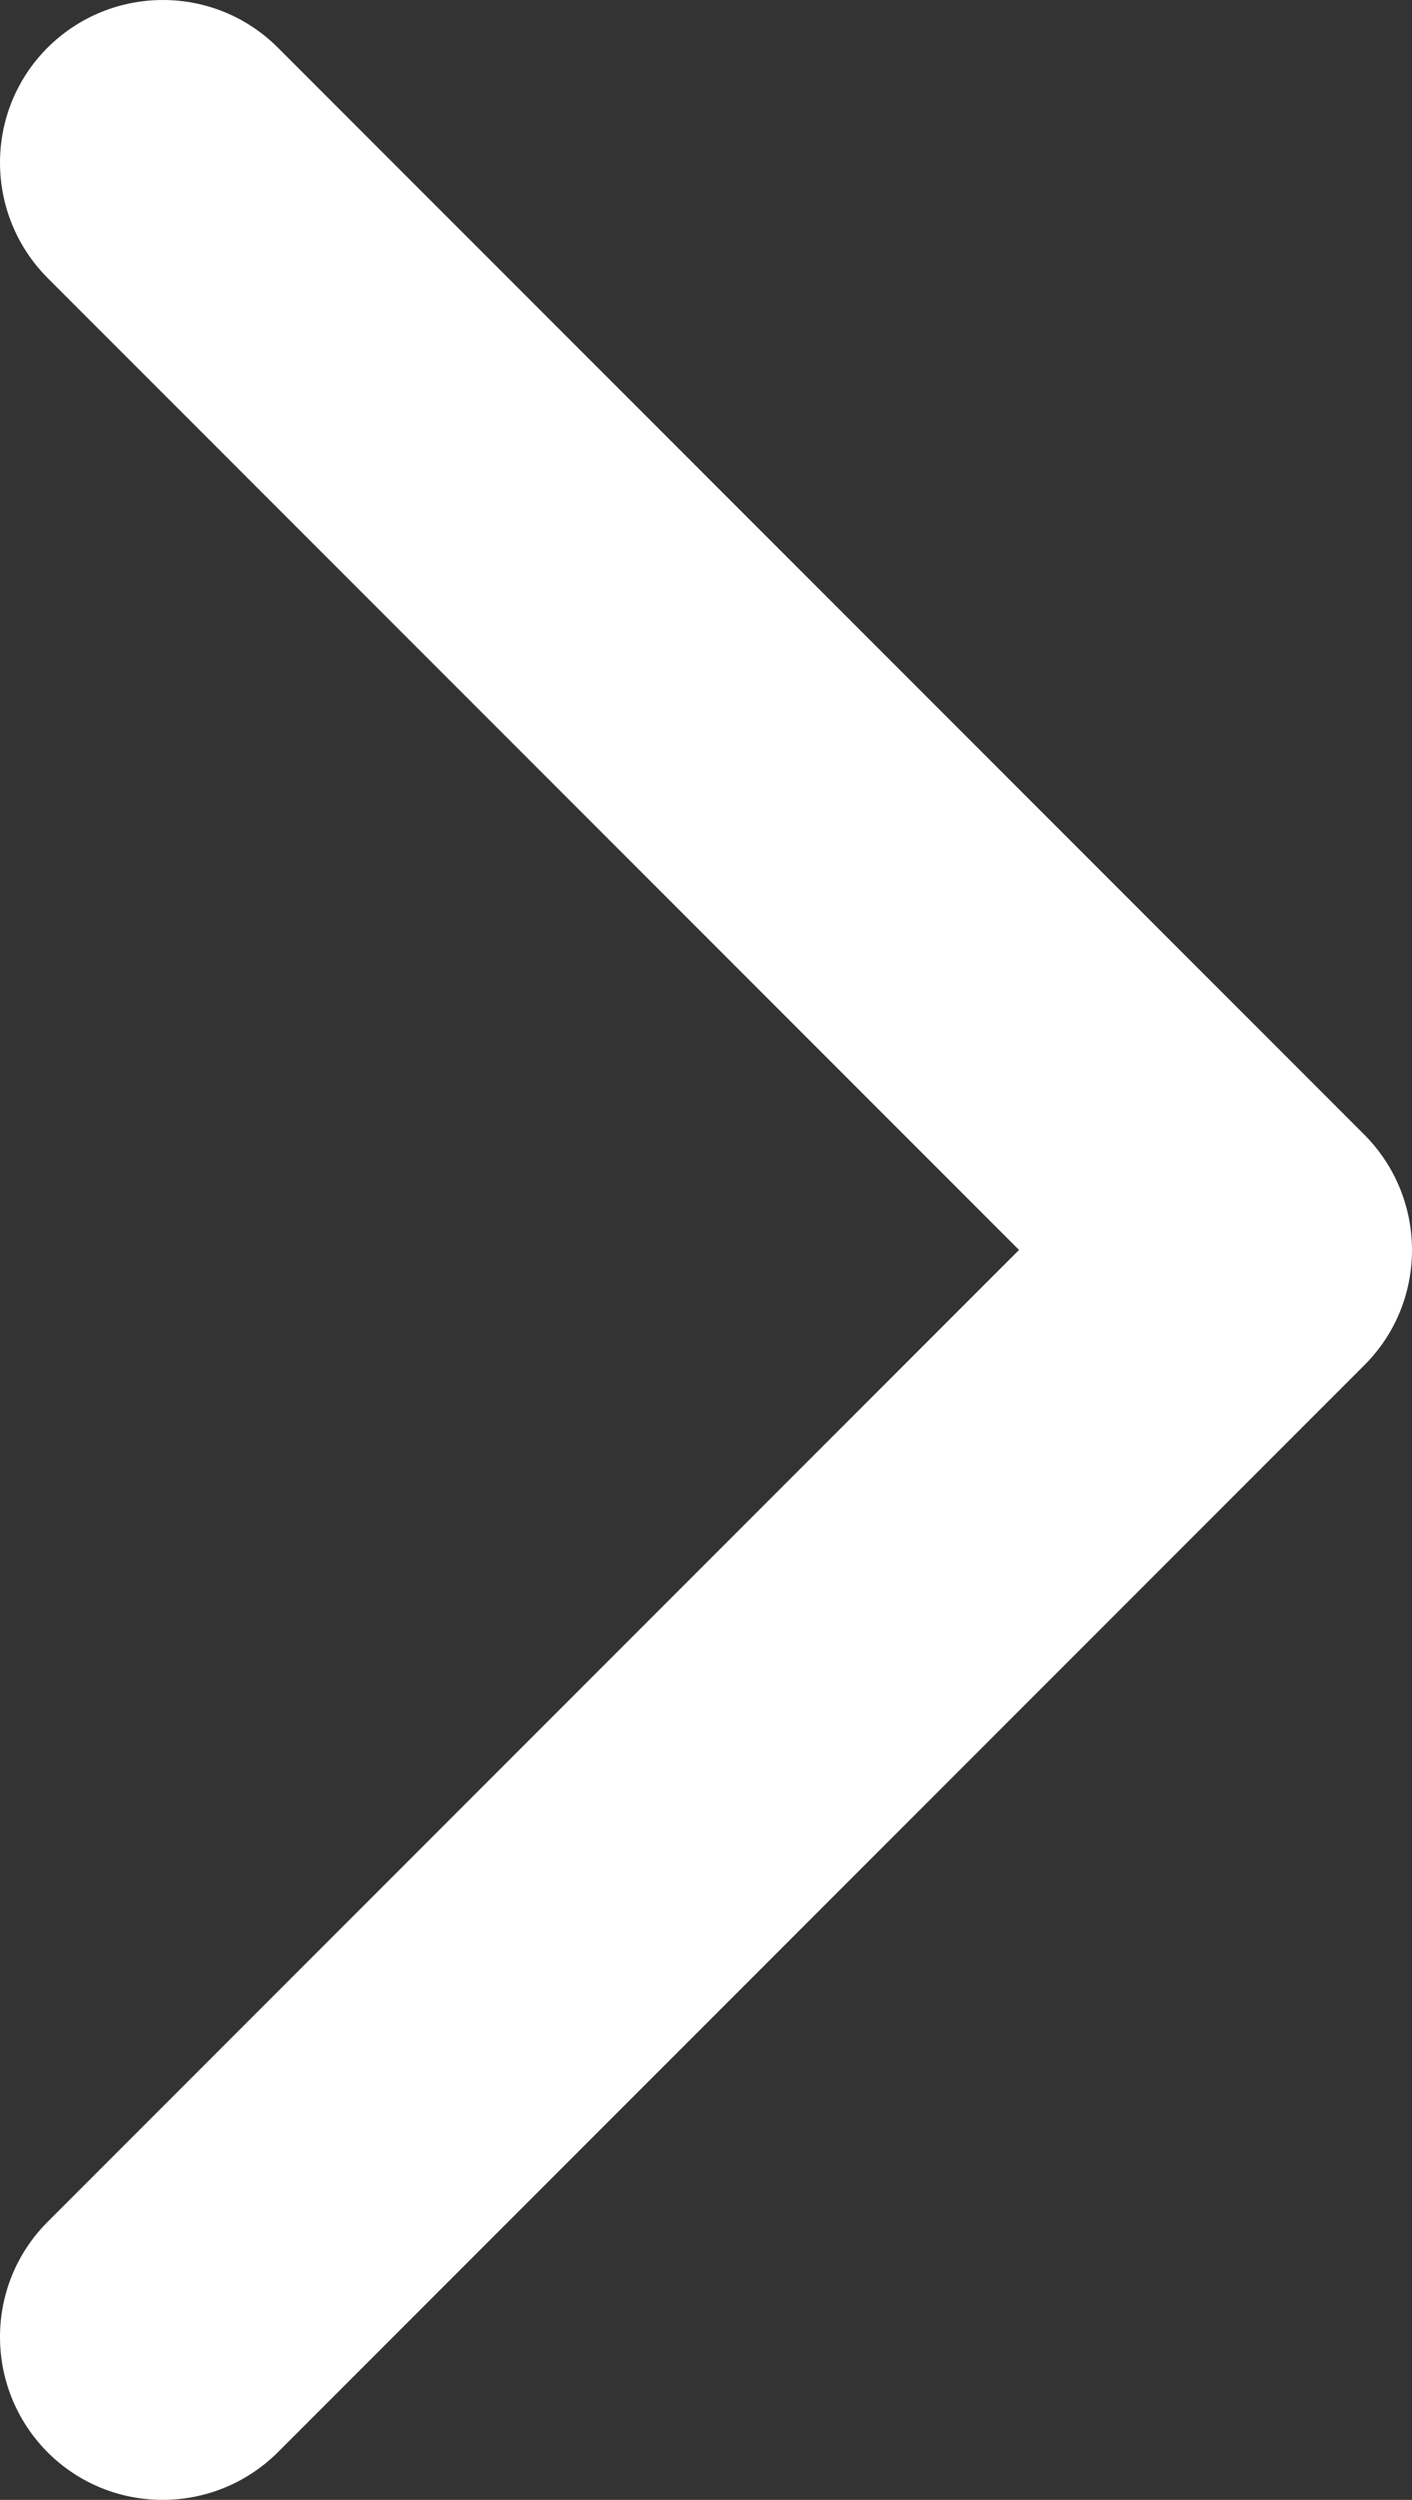 <?xml version="1.0" encoding="UTF-8"?><svg id="Layer_2" xmlns="http://www.w3.org/2000/svg" viewBox="0 0 34.71 61.42"><rect x="0" y="0" width="34.71" height="61.42" fill="#333333" stroke="none"/><defs><style>.cls-1{fill:#fff;}</style></defs><g id="svg2"><path class="cls-1" d="m1.17,6.83l23.88,23.88L1.17,54.59c-1.56,1.56-1.56,4.09,0,5.66h0c1.56,1.56,4.09,1.56,5.66,0l23.88-23.88,2.83-2.83c1.56-1.56,1.56-4.09,0-5.66l-2.83-2.83L6.83,1.17c-1.56-1.56-4.09-1.56-5.66,0h0c-1.56,1.56-1.56,4.09,0,5.66Z"/></g></svg>